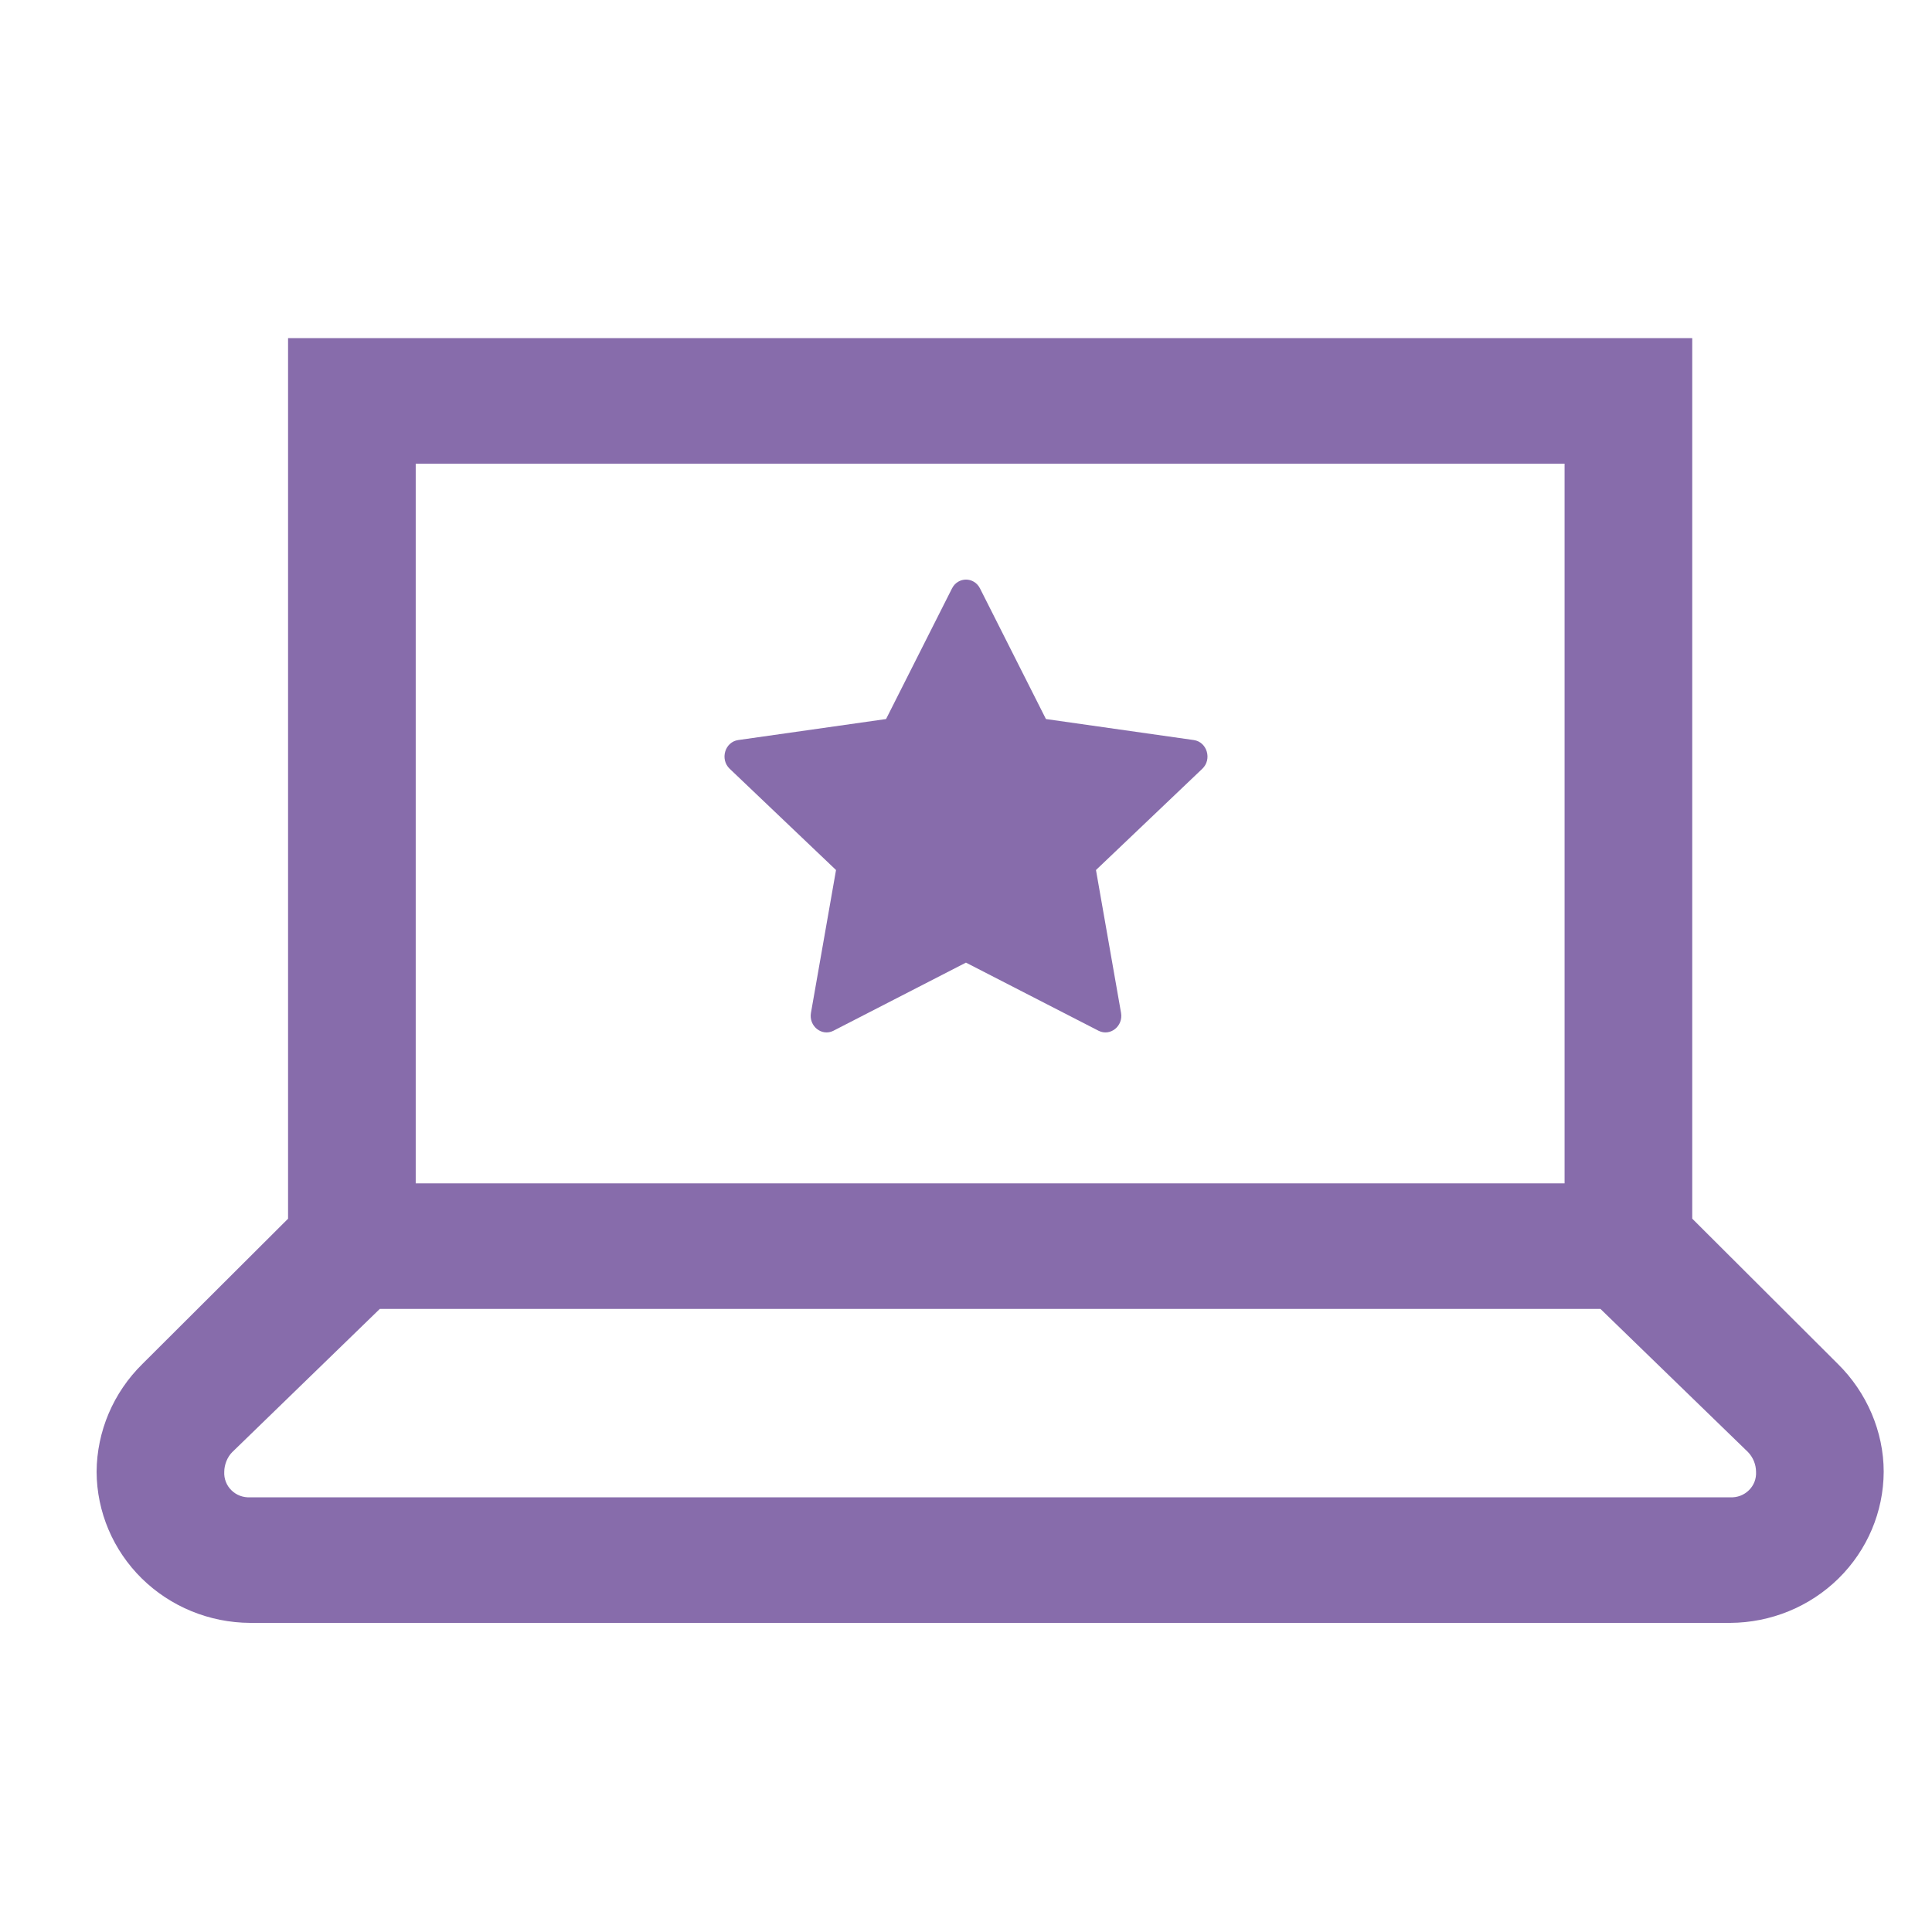 <svg width="40" height="40" viewBox="0 0 40 40" fill="none" xmlns="http://www.w3.org/2000/svg">
<path d="M5.964 7V25.232L2.95 28.238C2.347 28.83 2.005 29.633 2 30.472C2.004 31.301 2.34 32.094 2.935 32.68C3.531 33.266 4.337 33.596 5.179 33.6H35.821C36.663 33.596 37.469 33.266 38.065 32.68C38.66 32.094 38.996 31.301 39 30.472C39 29.64 38.648 28.826 38.05 28.238L35.036 25.231V7H5.964ZM8.607 9.6H32.393V24.5H8.607V9.6ZM7.863 27.1H33.136L36.192 30.065C36.297 30.176 36.356 30.321 36.357 30.472C36.361 30.543 36.35 30.613 36.325 30.679C36.299 30.745 36.26 30.804 36.209 30.854C36.158 30.904 36.097 30.943 36.031 30.968C35.964 30.993 35.892 31.004 35.821 31H5.179C5.108 31.004 5.036 30.993 4.969 30.968C4.902 30.943 4.842 30.904 4.791 30.854C4.74 30.804 4.701 30.745 4.676 30.679C4.65 30.613 4.639 30.543 4.643 30.472C4.643 30.329 4.705 30.167 4.808 30.065L7.863 27.1Z" fill="#876CAB"/>
<path d="M17.257 21.34C17.015 21.463 16.742 21.246 16.79 20.97L17.309 18.013L15.107 15.916C14.902 15.72 15.008 15.361 15.284 15.322L18.345 14.887L19.71 12.183C19.833 11.939 20.167 11.939 20.29 12.183L21.655 14.887L24.716 15.322C24.991 15.361 25.098 15.72 24.893 15.916L22.691 18.013L23.21 20.97C23.258 21.246 22.985 21.463 22.743 21.34L19.999 19.93L17.256 21.34H17.257Z" fill="#876CAB"/>
</svg>
